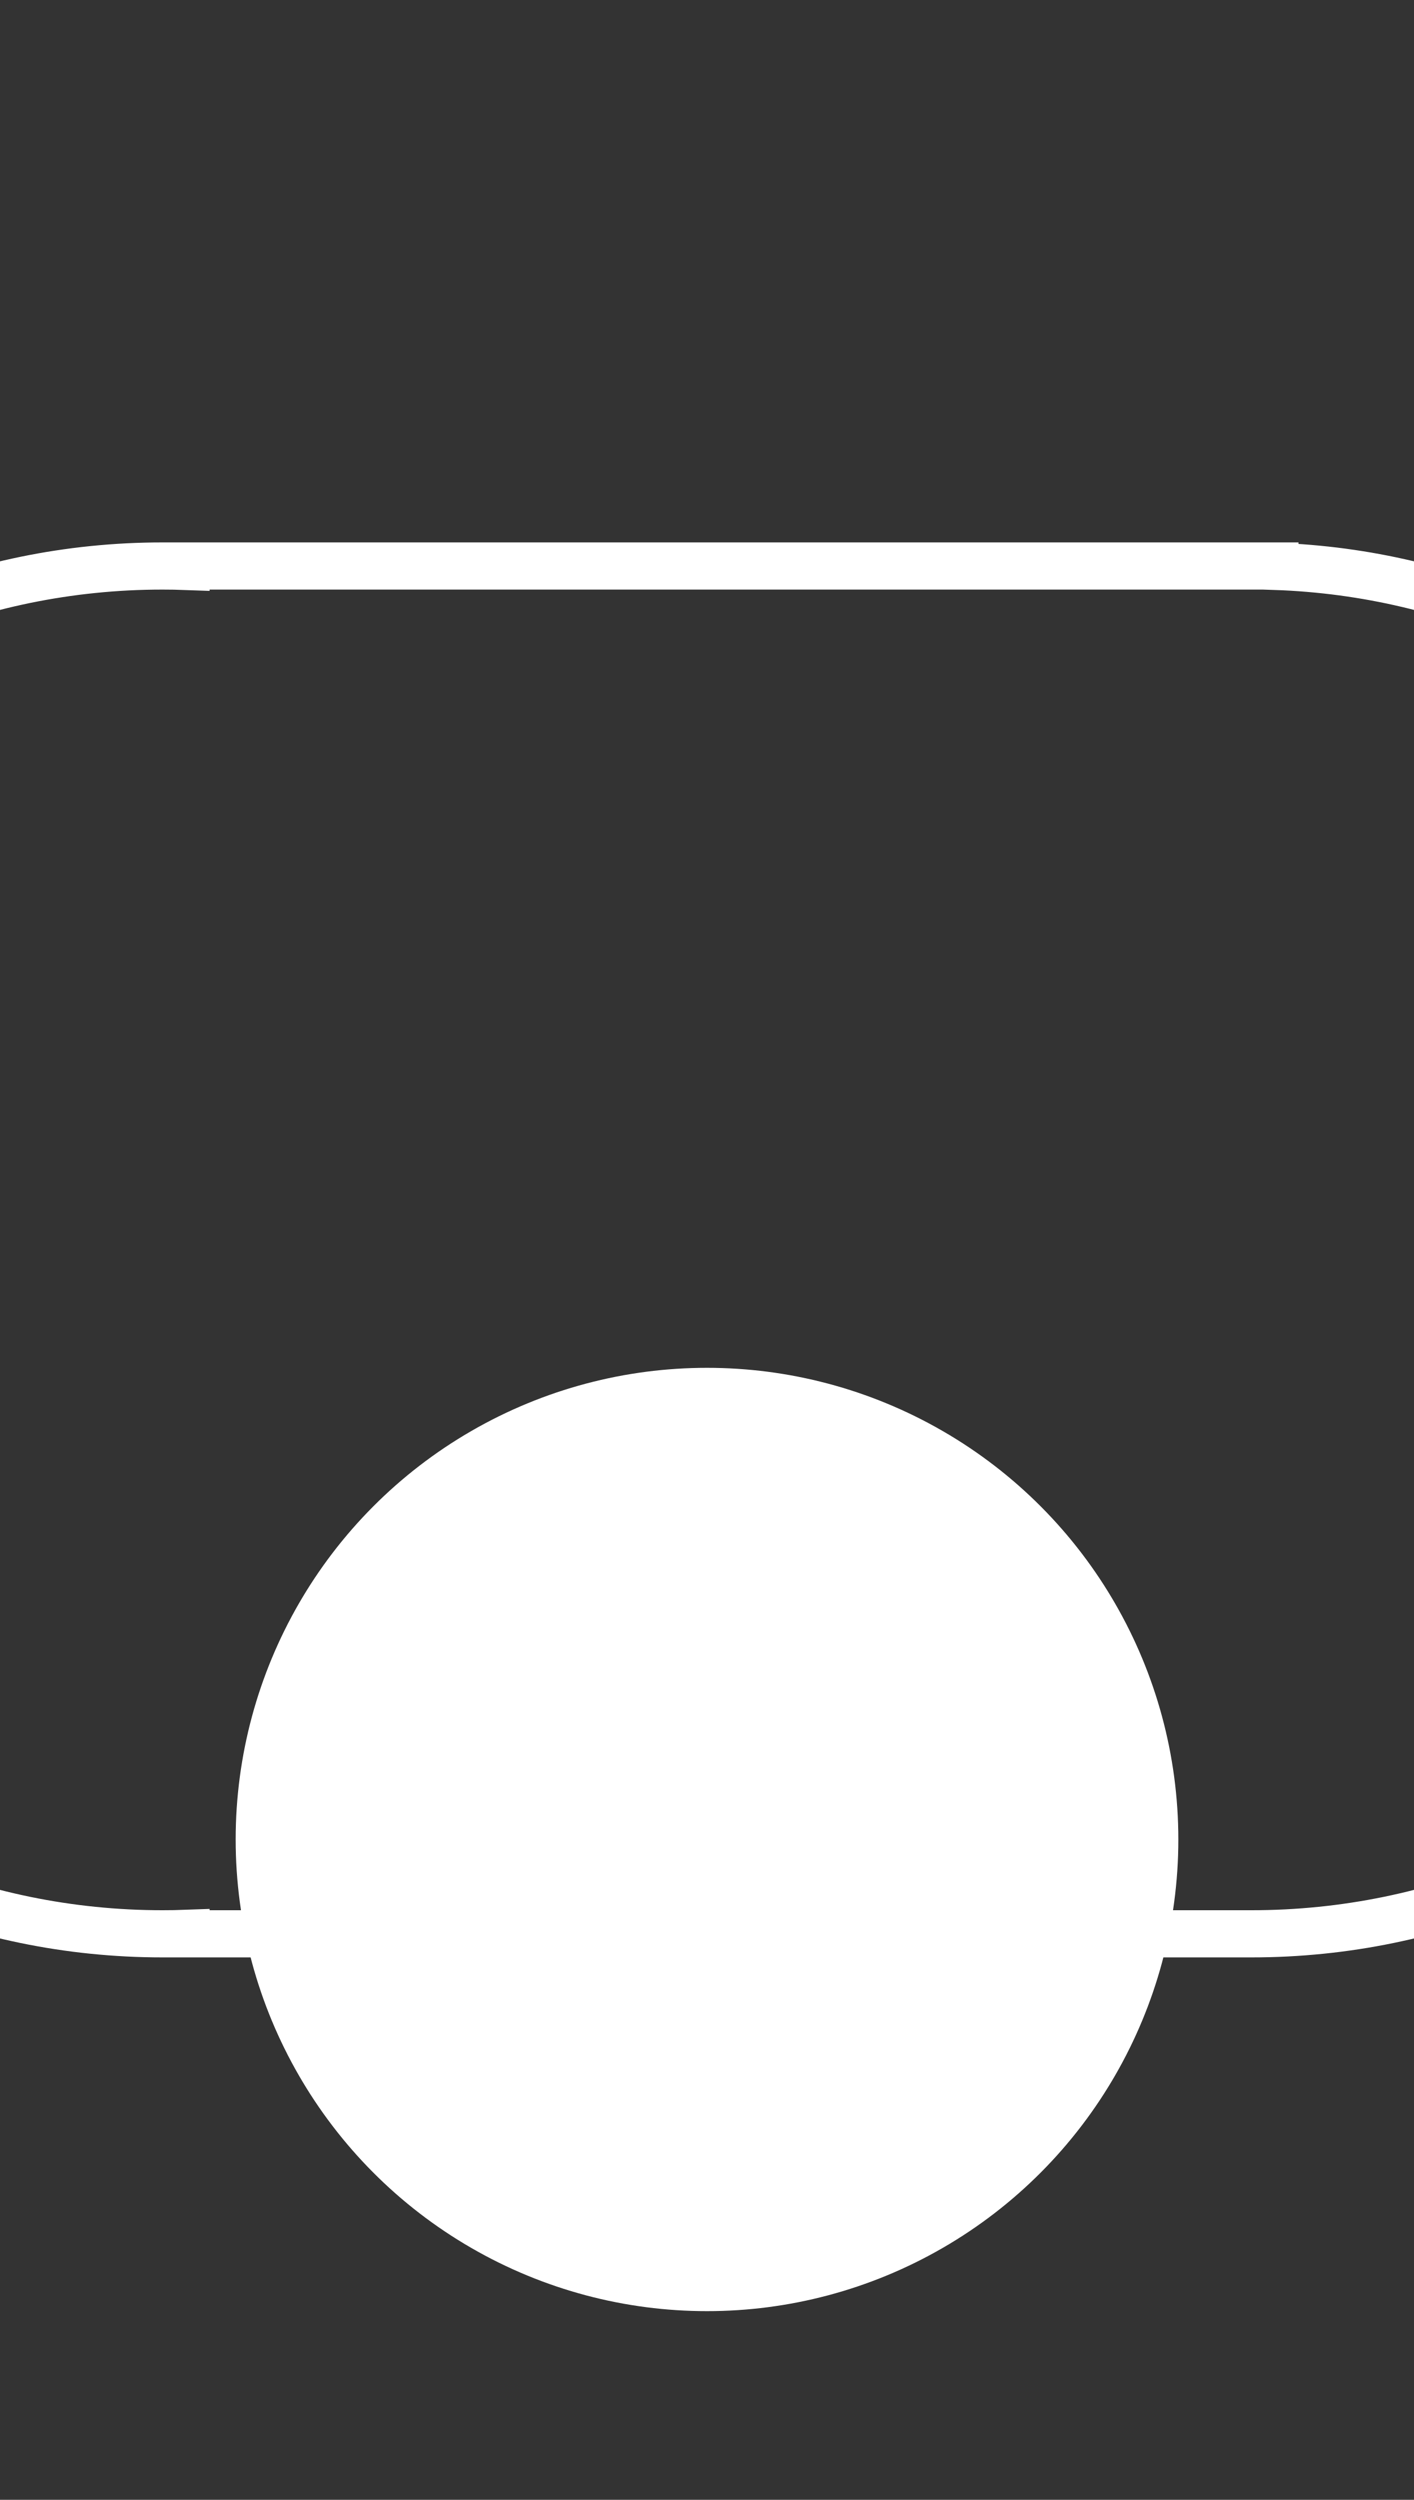 <svg xmlns="http://www.w3.org/2000/svg" xmlns:xlink="http://www.w3.org/1999/xlink" id="H1ttubVdZX" version="1.1" viewBox="0 0 30 53"><rect x="0" y="0" width="30" height="53" fill="#333333" stroke="none"/><style>@-webkit-keyframes Hy0FuWN_ZX_Animation{0%{opacity:1}to{opacity:0}}@keyframes Hy0FuWN_ZX_Animation{0%{opacity:1}to{opacity:0}}@-webkit-keyframes Hy0FuWN_ZX_H1JY-V_bX_Animation{0%{-webkit-transform:translate(0,0);transform:translate(0,0)}to{-webkit-transform:translate(0,-15px);transform:translate(0,-15px)}}@keyframes Hy0FuWN_ZX_H1JY-V_bX_Animation{0%{-webkit-transform:translate(0,0);transform:translate(0,0)}to{-webkit-transform:translate(0,-15px);transform:translate(0,-15px)}}#H1ttubVdZX *{-webkit-animation-duration:1s;animation-duration:1s;-webkit-animation-iteration-count:infinite;animation-iteration-count:infinite;-webkit-animation-timing-function:cubic-bezier(0,0,1,1);animation-timing-function:cubic-bezier(0,0,1,1)}#By9F_ZVObX{stroke:none;stroke-width:1;fill:none}#rJstd-E_b7{-webkit-transform:translate(-718px,-1114px);transform:translate(-718px,-1114px)}#ry3YOWE_bX{-webkit-transform:translate(718px,1114px);transform:translate(718px,1114px)}#S16tdWEOZQ{stroke:#fff;-webkit-transform:translate(15px,26.5px) rotate(-270deg) translate(-15px,-26.5px);transform:translate(15px,26.5px) rotate(-270deg) translate(-15px,-26.5px)}#Hy0FuWN_ZX,#Hy0FuWN_ZX_H1JY-V_bX{-webkit-transform-origin:50% 50%;transform-origin:50% 50%;transform-box:fill-box}#Hy0FuWN_ZX{fill:#fff;-webkit-animation-name:Hy0FuWN_ZX_Animation;animation-name:Hy0FuWN_ZX_Animation;opacity:1}#Hy0FuWN_ZX_H1JY-V_bX{-webkit-animation-name:Hy0FuWN_ZX_H1JY-V_bX_Animation;animation-name:Hy0FuWN_ZX_H1JY-V_bX_Animation;-webkit-transform:translate(0,0);transform:translate(0,0)}</style><title>Scroll</title><desc>Created with Sketch.</desc><g id="By9F_ZVObX" fill-rule="evenodd"><g id="rJstd-E_b7"><g id="ry3YOWE_bX"><path id="S16tdWEOZQ" d="M3.947,12.009 L3.947,12 L27.049,12 L27.049,12.008 C34.798,12.272 41,18.659 41,26.5 C41,34.508 34.531,41 26.551,41 L3.947,41 L3.947,40.991 C3.787,40.997 3.621,41 3.449,41 C-4.531,41 -11,34.508 -11,26.5 C-11,18.492 -4.531,12 3.449,12 C3.621,12 3.787,12.003 3.947,12.009 Z"/><g id="Hy0FuWN_ZX_H1JY-V_bX" data-animator-group="true" data-animator-type="0"><circle id="Hy0FuWN_ZX" cx="15" cy="39" r="10"/></g></g></g></g><script>(function(){var a=document.querySelector(&apos;#H1ttubVdZX&apos;),b=a.querySelectorAll(&apos;style&apos;),c=function(d){b.forEach(function(f){var g=f.textContent;g&amp;&amp;(f.textContent=g.replace(/transform-box:[^;\r\n]*/gi,&apos;transform-box: &apos;+d))})};c(&apos;initial&apos;),window.requestAnimationFrame(function(){return c(&apos;fill-box&apos;)})})();</script></svg>